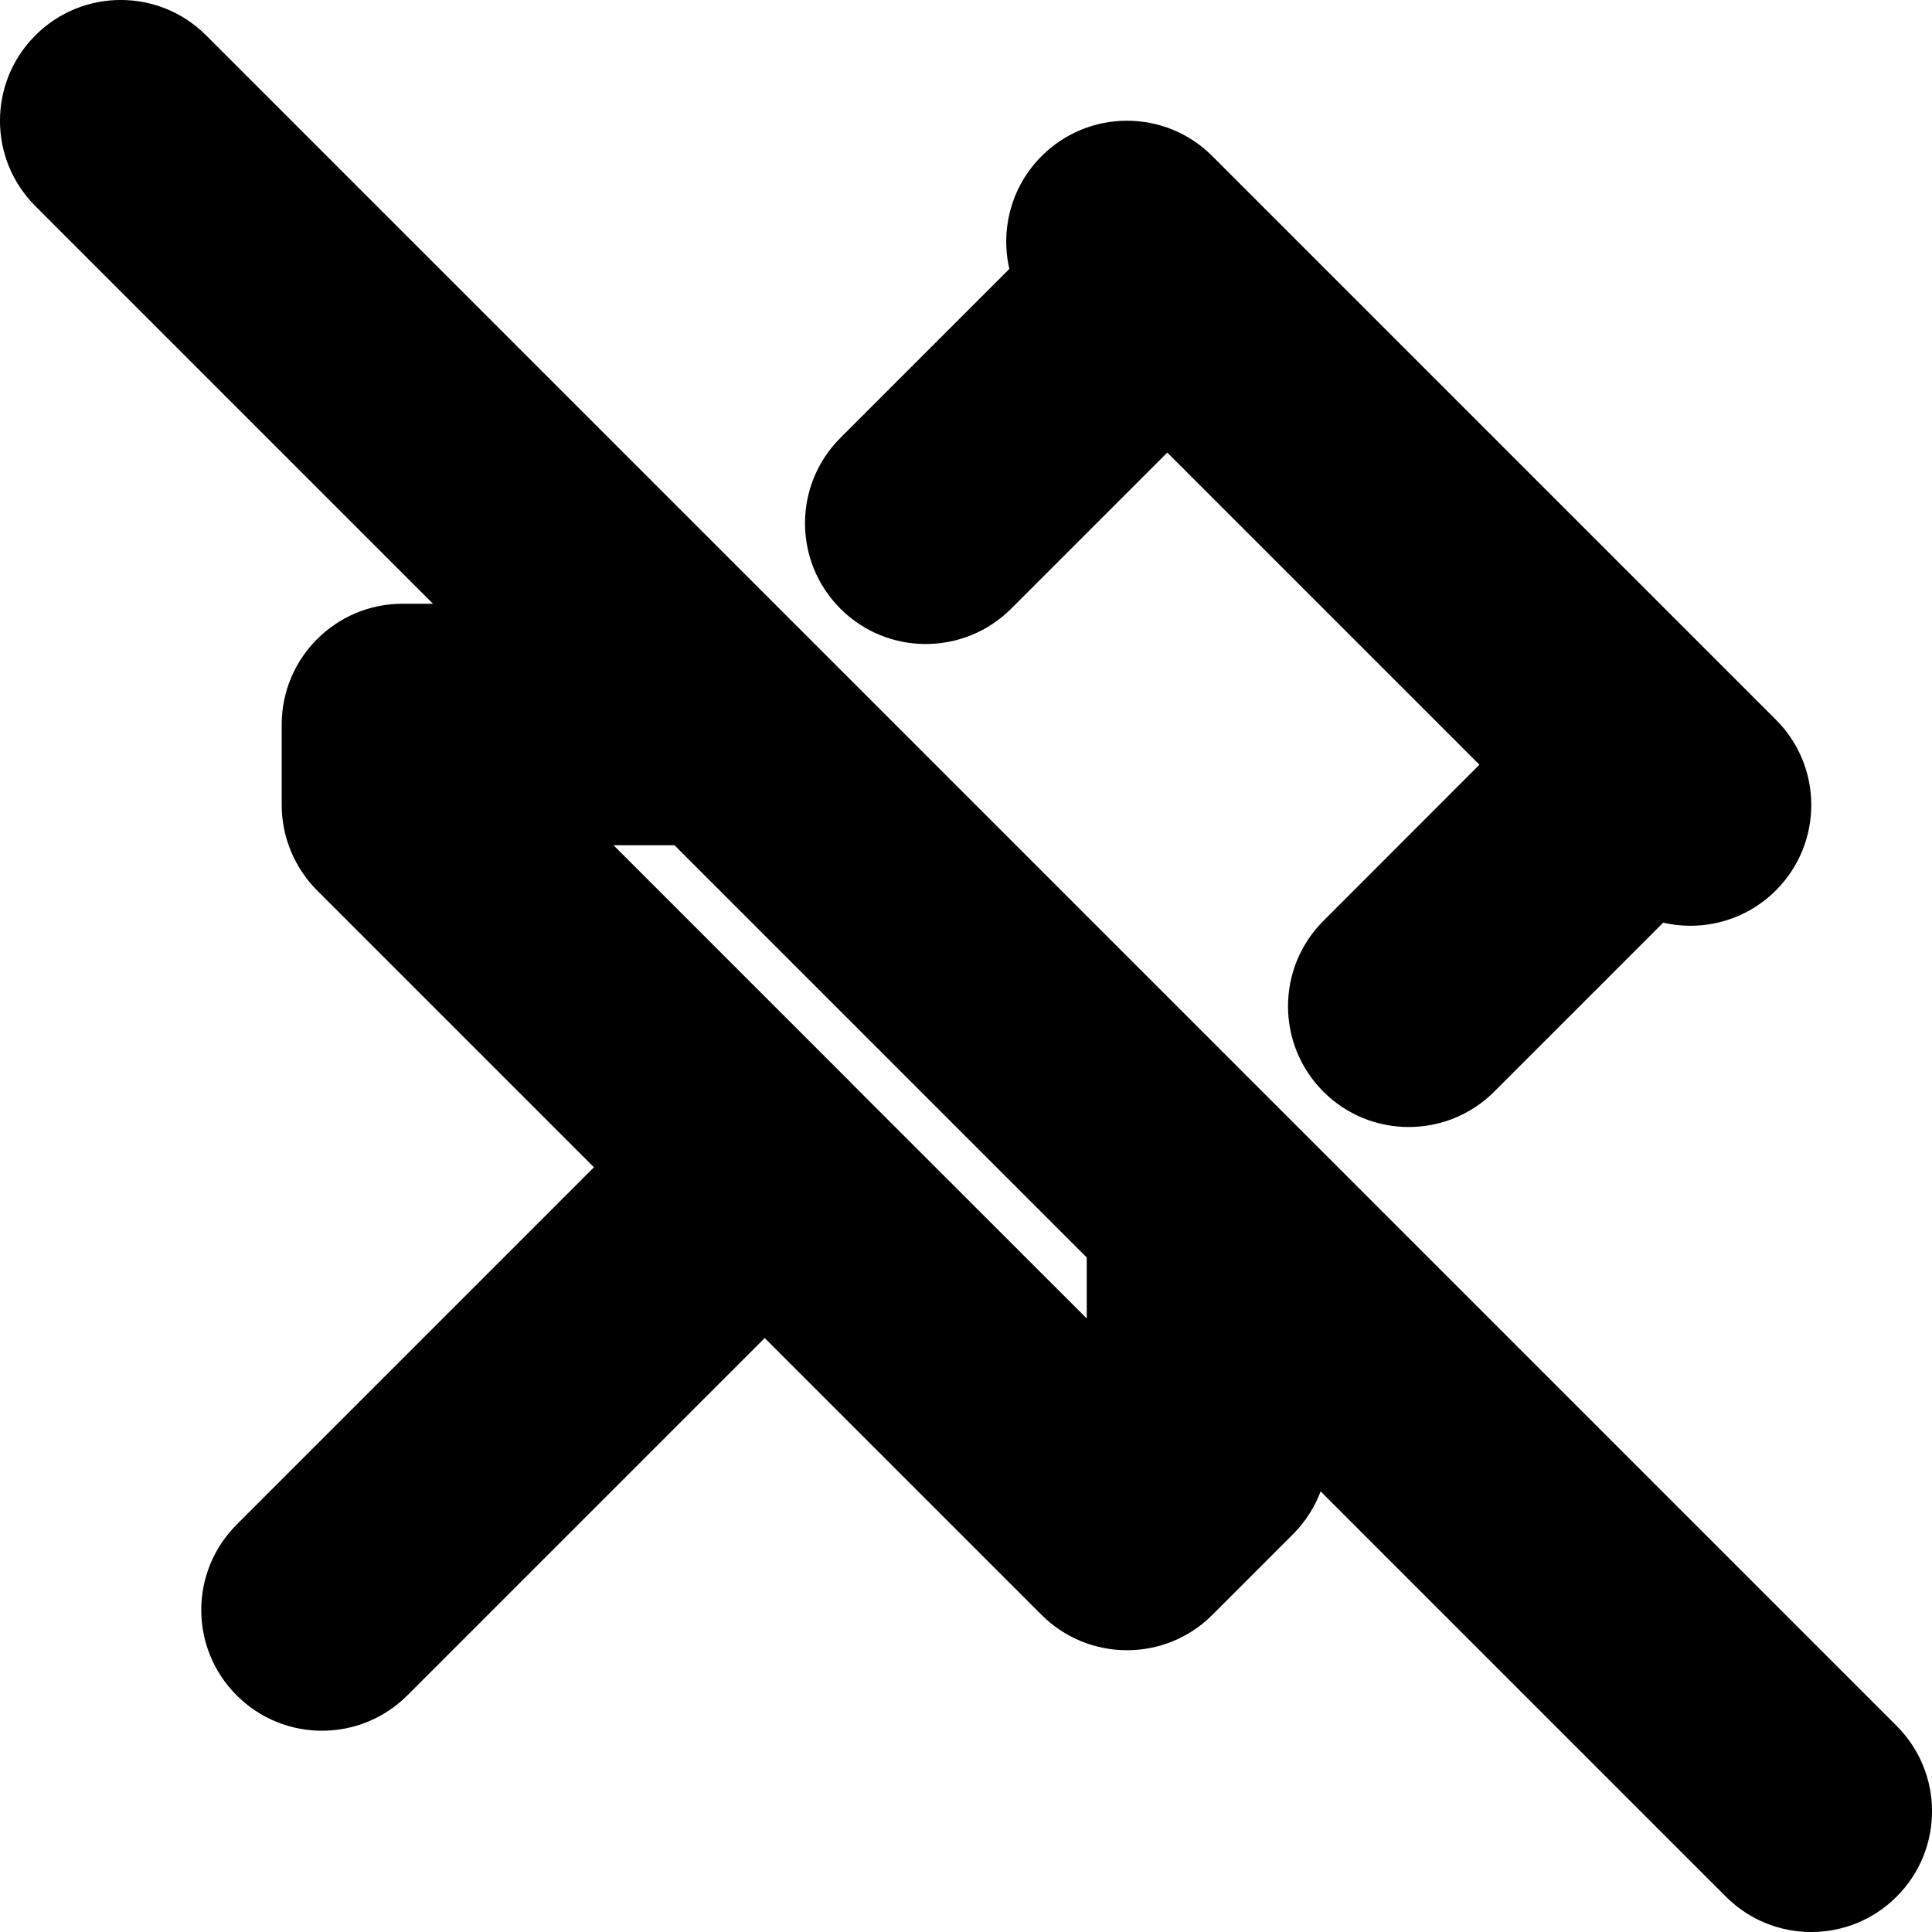 <svg width="16" height="16" viewBox="0 0 16 16" xmlns="http://www.w3.org/2000/svg">
    <path fill-rule="evenodd" clip-rule="evenodd" d="M1.707 0.293C1.317 -0.098 0.683 -0.098 0.293 0.293C-0.098 0.683 -0.098 1.317 0.293 1.707L3.586 5H3.333C2.781 5 2.333 5.448 2.333 6V6.667C2.333 6.932 2.439 7.186 2.626 7.374L4.919 9.667L1.96 12.626C1.569 13.017 1.569 13.65 1.96 14.04C2.35 14.431 2.983 14.431 3.374 14.04L6.333 11.081L8.626 13.374C9.017 13.764 9.65 13.764 10.04 13.374L10.707 12.707C10.809 12.605 10.887 12.483 10.937 12.351L14.293 15.707C14.683 16.098 15.317 16.098 15.707 15.707C16.098 15.317 16.098 14.683 15.707 14.293L10.71 9.296C10.708 9.294 10.706 9.292 10.704 9.29L6.71 5.296C6.708 5.294 6.706 5.292 6.704 5.29L1.707 0.293ZM5.586 7H5.081L7.03 8.949L7.04 8.959L7.05 8.97L9 10.919V10.414L5.586 7ZM10.04 1.293C9.65 0.902 9.017 0.902 8.626 1.293C8.373 1.546 8.284 1.902 8.359 2.227L6.96 3.626C6.569 4.017 6.569 4.65 6.96 5.041C7.35 5.431 7.983 5.431 8.374 5.041L9.667 3.748L12.252 6.333L10.96 7.626C10.569 8.017 10.569 8.65 10.96 9.041C11.35 9.431 11.983 9.431 12.374 9.041L13.774 7.641C14.098 7.716 14.454 7.627 14.707 7.374C15.098 6.983 15.098 6.35 14.707 5.96L10.04 1.293Z" />
</svg>
